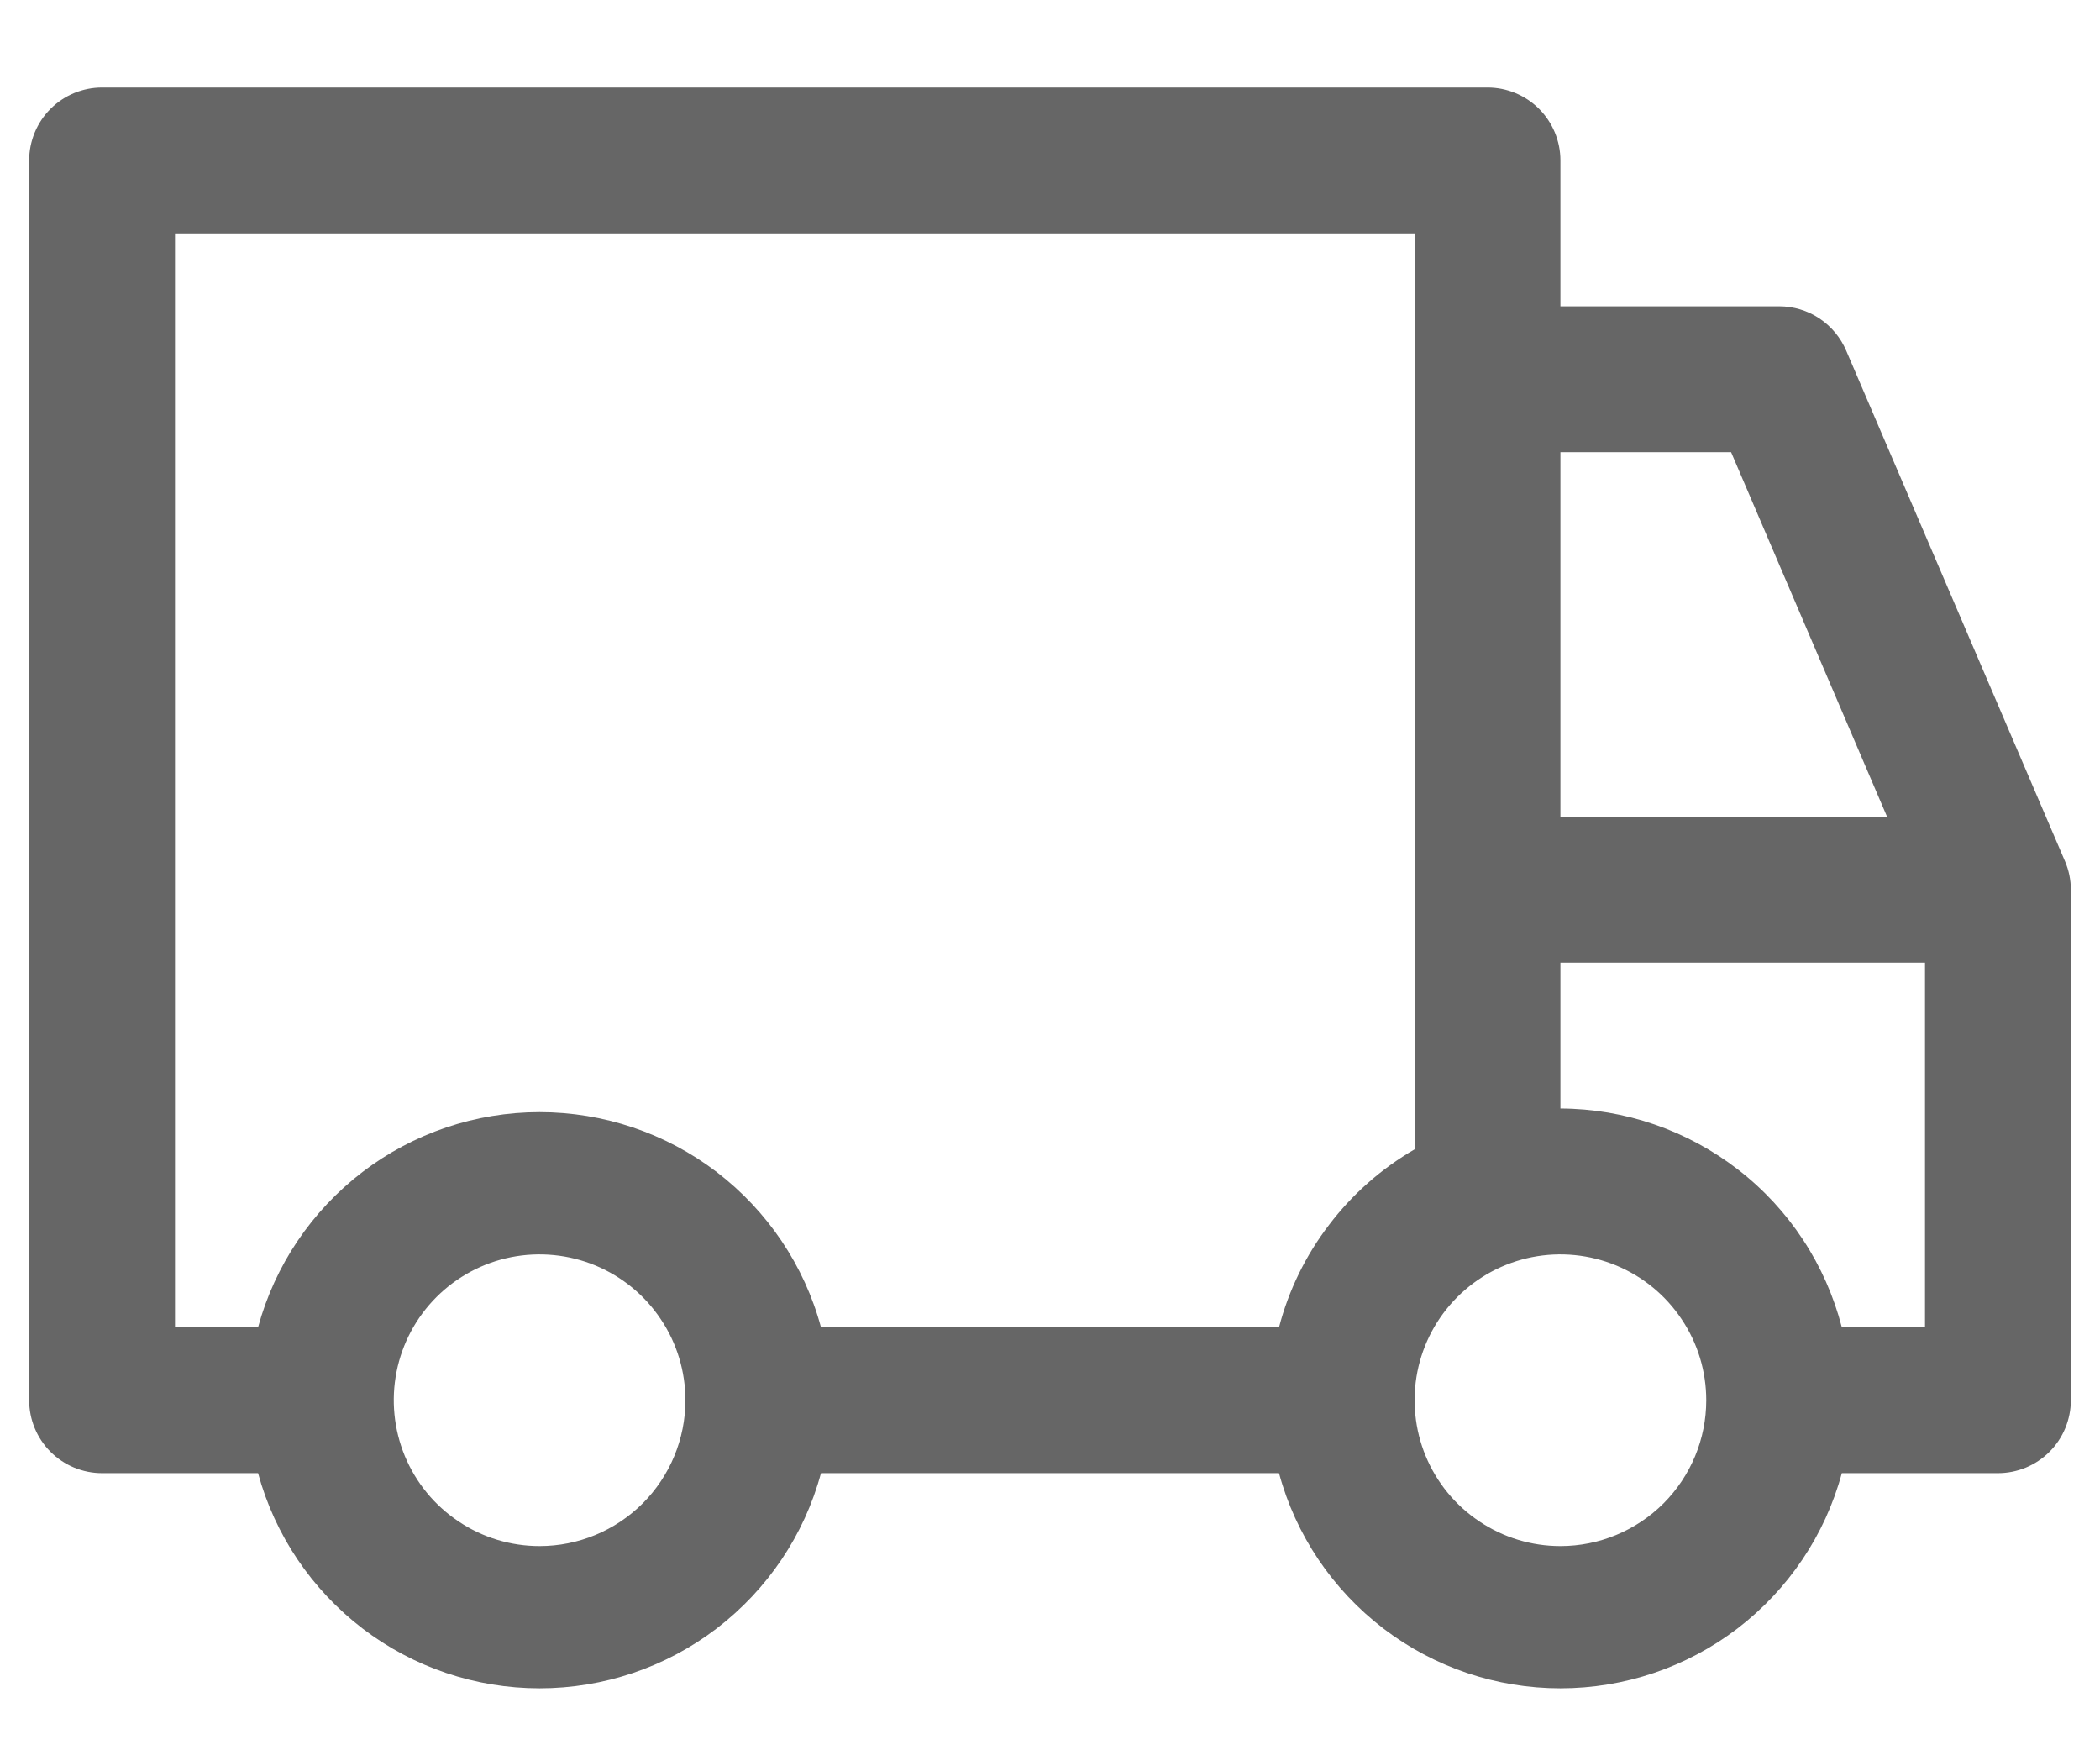 <svg width="18" height="15" viewBox="0 0 18 15" fill="none" xmlns="http://www.w3.org/2000/svg">
<path d="M17.7 7.381L15.825 3.006C15.777 2.893 15.697 2.797 15.595 2.729C15.493 2.661 15.373 2.625 15.25 2.625H13.375V1.375C13.375 1.209 13.309 1.05 13.192 0.933C13.075 0.816 12.916 0.75 12.75 0.75H0.875C0.709 0.75 0.55 0.816 0.433 0.933C0.316 1.05 0.25 1.209 0.25 1.375V12C0.25 12.166 0.316 12.325 0.433 12.442C0.55 12.559 0.709 12.625 0.875 12.625H2.212C2.356 13.155 2.671 13.622 3.107 13.956C3.543 14.289 4.076 14.469 4.625 14.469C5.174 14.469 5.707 14.289 6.143 13.956C6.579 13.622 6.894 13.155 7.037 12.625H10.963C11.106 13.155 11.421 13.622 11.857 13.956C12.293 14.289 12.826 14.469 13.375 14.469C13.924 14.469 14.457 14.289 14.893 13.956C15.329 13.622 15.644 13.155 15.787 12.625H17.125C17.291 12.625 17.45 12.559 17.567 12.442C17.684 12.325 17.75 12.166 17.75 12V7.625C17.75 7.541 17.733 7.458 17.7 7.381ZM13.375 3.875H14.838L16.175 7H13.375V3.875ZM4.625 13.25C4.378 13.25 4.136 13.177 3.931 13.039C3.725 12.902 3.565 12.707 3.47 12.478C3.376 12.25 3.351 11.999 3.399 11.756C3.447 11.514 3.566 11.291 3.741 11.116C3.916 10.941 4.139 10.822 4.381 10.774C4.624 10.726 4.875 10.751 5.103 10.845C5.332 10.94 5.527 11.1 5.664 11.306C5.802 11.511 5.875 11.753 5.875 12C5.875 12.332 5.743 12.649 5.509 12.884C5.274 13.118 4.957 13.25 4.625 13.25ZM10.963 11.375H7.037C6.894 10.845 6.579 10.378 6.143 10.044C5.707 9.711 5.174 9.531 4.625 9.531C4.076 9.531 3.543 9.711 3.107 10.044C2.671 10.378 2.356 10.845 2.212 11.375H1.5V2H12.125V9.85C11.84 10.015 11.591 10.235 11.392 10.497C11.192 10.758 11.046 11.057 10.963 11.375ZM13.375 13.25C13.128 13.25 12.886 13.177 12.681 13.039C12.475 12.902 12.315 12.707 12.22 12.478C12.126 12.25 12.101 11.999 12.149 11.756C12.197 11.514 12.316 11.291 12.491 11.116C12.666 10.941 12.889 10.822 13.131 10.774C13.374 10.726 13.625 10.751 13.853 10.845C14.082 10.94 14.277 11.1 14.414 11.306C14.552 11.511 14.625 11.753 14.625 12C14.625 12.332 14.493 12.649 14.259 12.884C14.024 13.118 13.707 13.25 13.375 13.25ZM16.5 11.375H15.787C15.649 10.84 15.338 10.365 14.901 10.026C14.464 9.687 13.928 9.502 13.375 9.5V8.25H16.5V11.375Z" fill="black" fill-opacity="0.6"/>
</svg>
